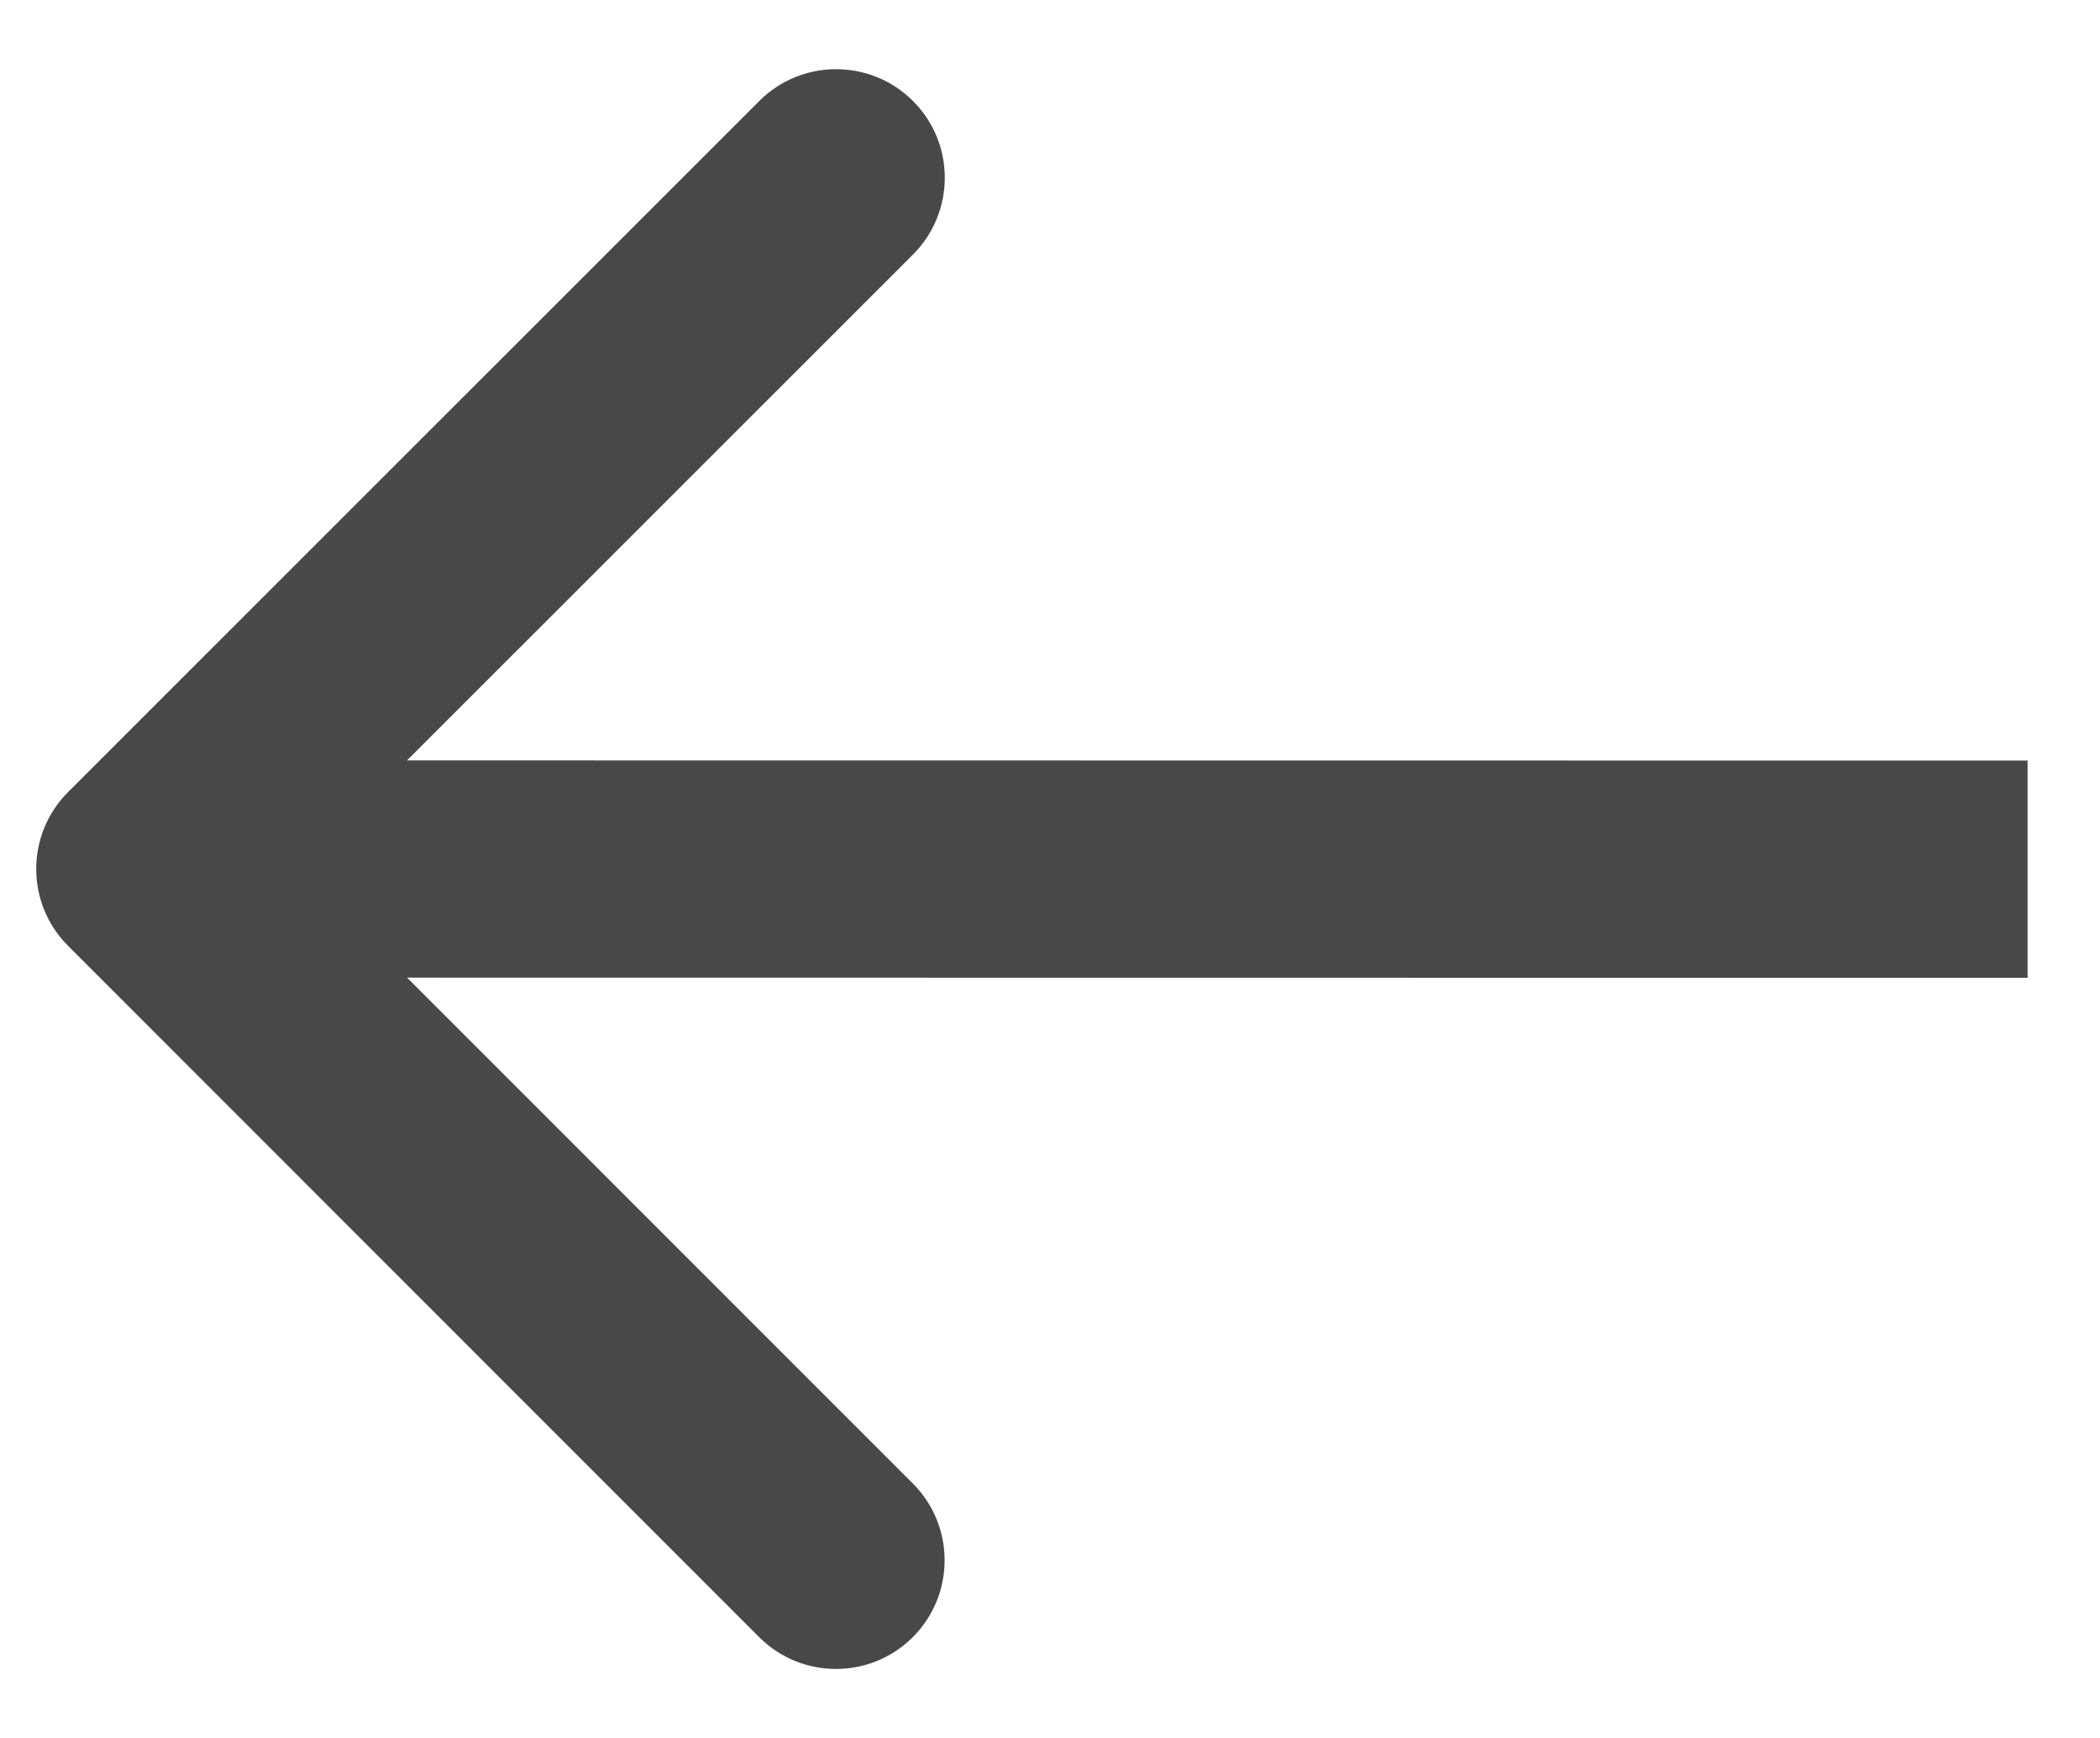 <svg width="29" height="24" viewBox="0 0 29 24" fill="none" xmlns="http://www.w3.org/2000/svg">
<path d="M0.939 10.939C0.354 11.525 0.354 12.475 0.939 13.06L10.484 22.608C11.07 23.193 12.02 23.193 12.605 22.608C13.191 22.022 13.191 21.072 12.606 20.486L4.121 12L12.607 3.516C13.193 2.93 13.194 1.98 12.608 1.395C12.022 0.809 11.072 0.809 10.486 1.394L0.939 10.939ZM28 10.503L2 10.5L2 13.5L28 13.503L28 10.503Z" fill="#484848"/>
</svg>
